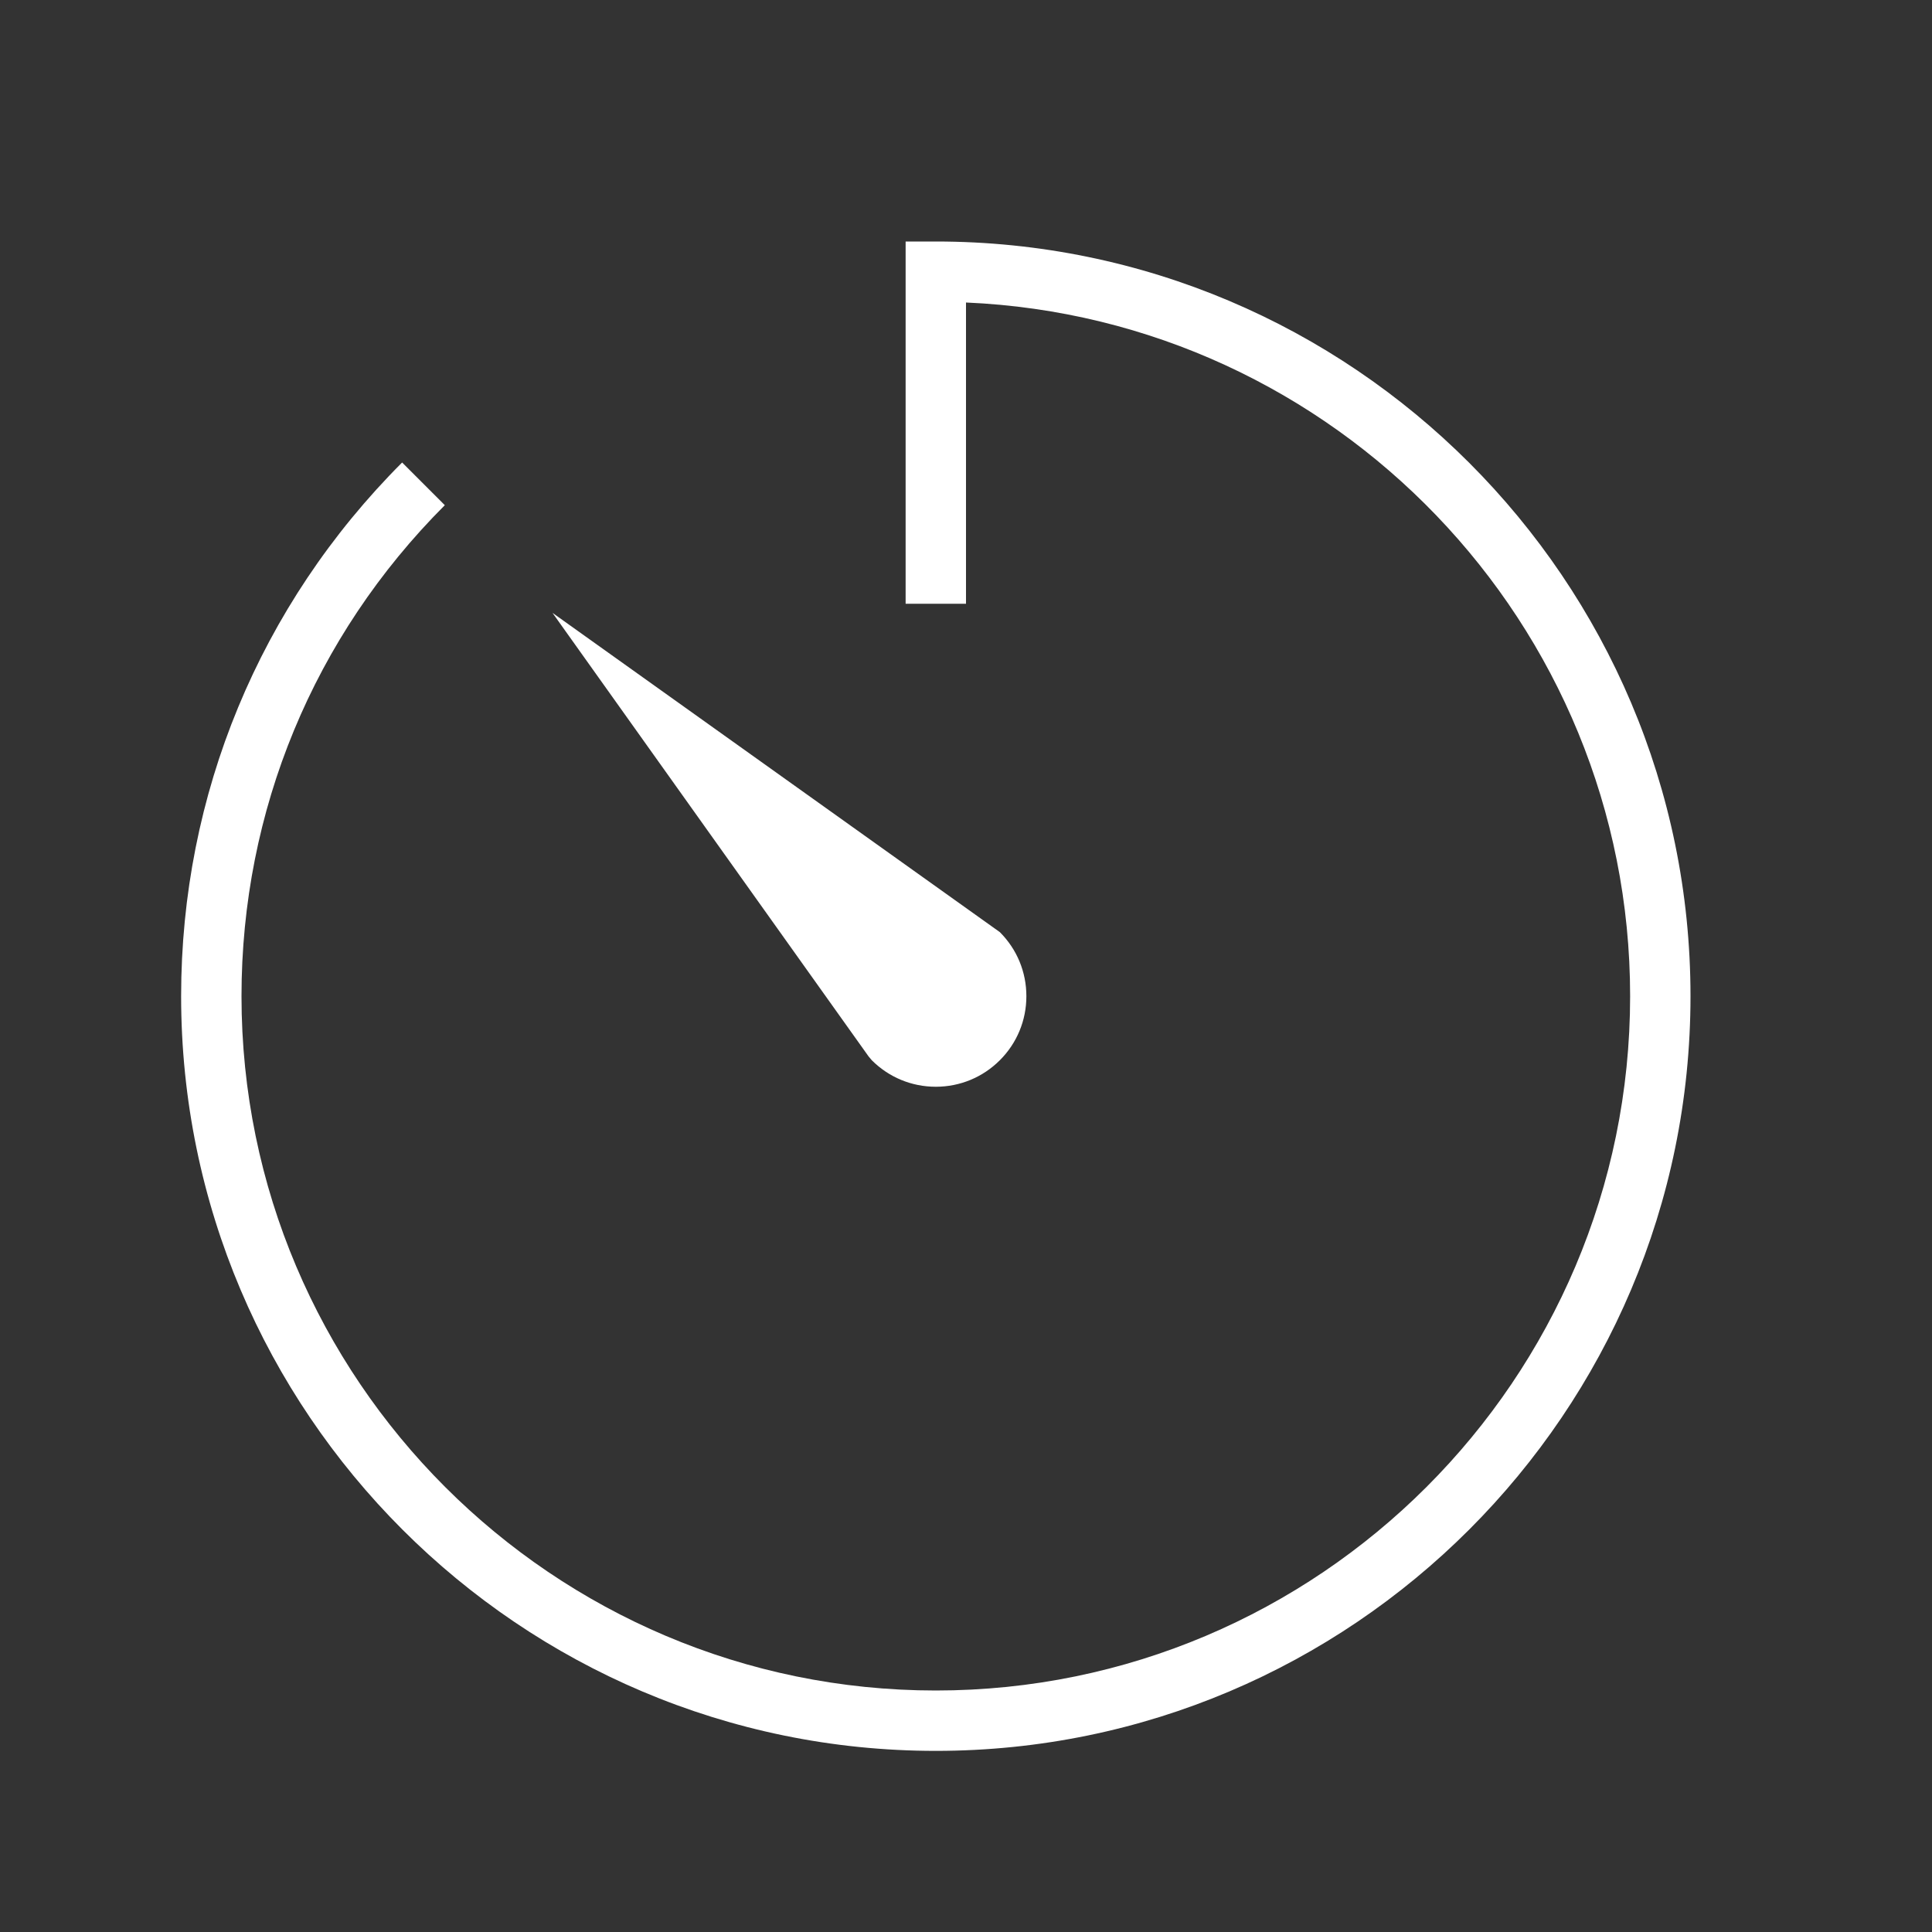 <?xml version="1.0" encoding="utf-8"?>
<!-- Generator: Adobe Illustrator 15.0.0, SVG Export Plug-In . SVG Version: 6.00 Build 0)  -->
<!DOCTYPE svg PUBLIC "-//W3C//DTD SVG 1.1//EN" "http://www.w3.org/Graphics/SVG/1.1/DTD/svg11.dtd">
<svg version="1.1" id="Layer_1" xmlns="http://www.w3.org/2000/svg" xmlns:xlink="http://www.w3.org/1999/xlink" x="0px" y="0px"
	 width="64px" height="64px" viewBox="0 0 64 64" enable-background="new 0 0 64 64" xml:space="preserve">
<rect x="0" y="0" width="64" height="64" fill="#333333" stroke="none"/>
<path id="timer" fill="#FFFFFF" d="M31,58C17.215,58,6,46.785,6,33c0-6.678,2.6-12.956,7.321-17.679l1.414,1.414
	C10.392,21.08,8,26.856,8,33c0,12.684,10.317,23,23,23c12.684,0,23-10.316,23-23c0-12.347-9.779-22.453-22-22.979V20h-2V8h1
	c13.785,0,25,11.215,25,25S44.785,58,31,58z M32.414,31.586c0.781,0.78,0.781,2.048,0,2.828c-0.781,0.781-2.048,0.781-2.828,0
	l-7.012-9.84L32.414,31.586z M31,36c-0.802,0-1.556-0.313-2.122-0.879l-0.106-0.127l-10.47-14.692l14.819,10.576
	C33.688,31.444,34,32.198,34,33s-0.313,1.557-0.879,2.122S31.801,36,31,36z M30.344,33.755c0.381,0.333,1,0.313,1.363-0.048
	C31.896,33.518,32,33.268,32,33c0-0.244-0.087-0.475-0.245-0.656l-4.908-3.497L30.344,33.755z"/>
</svg>
